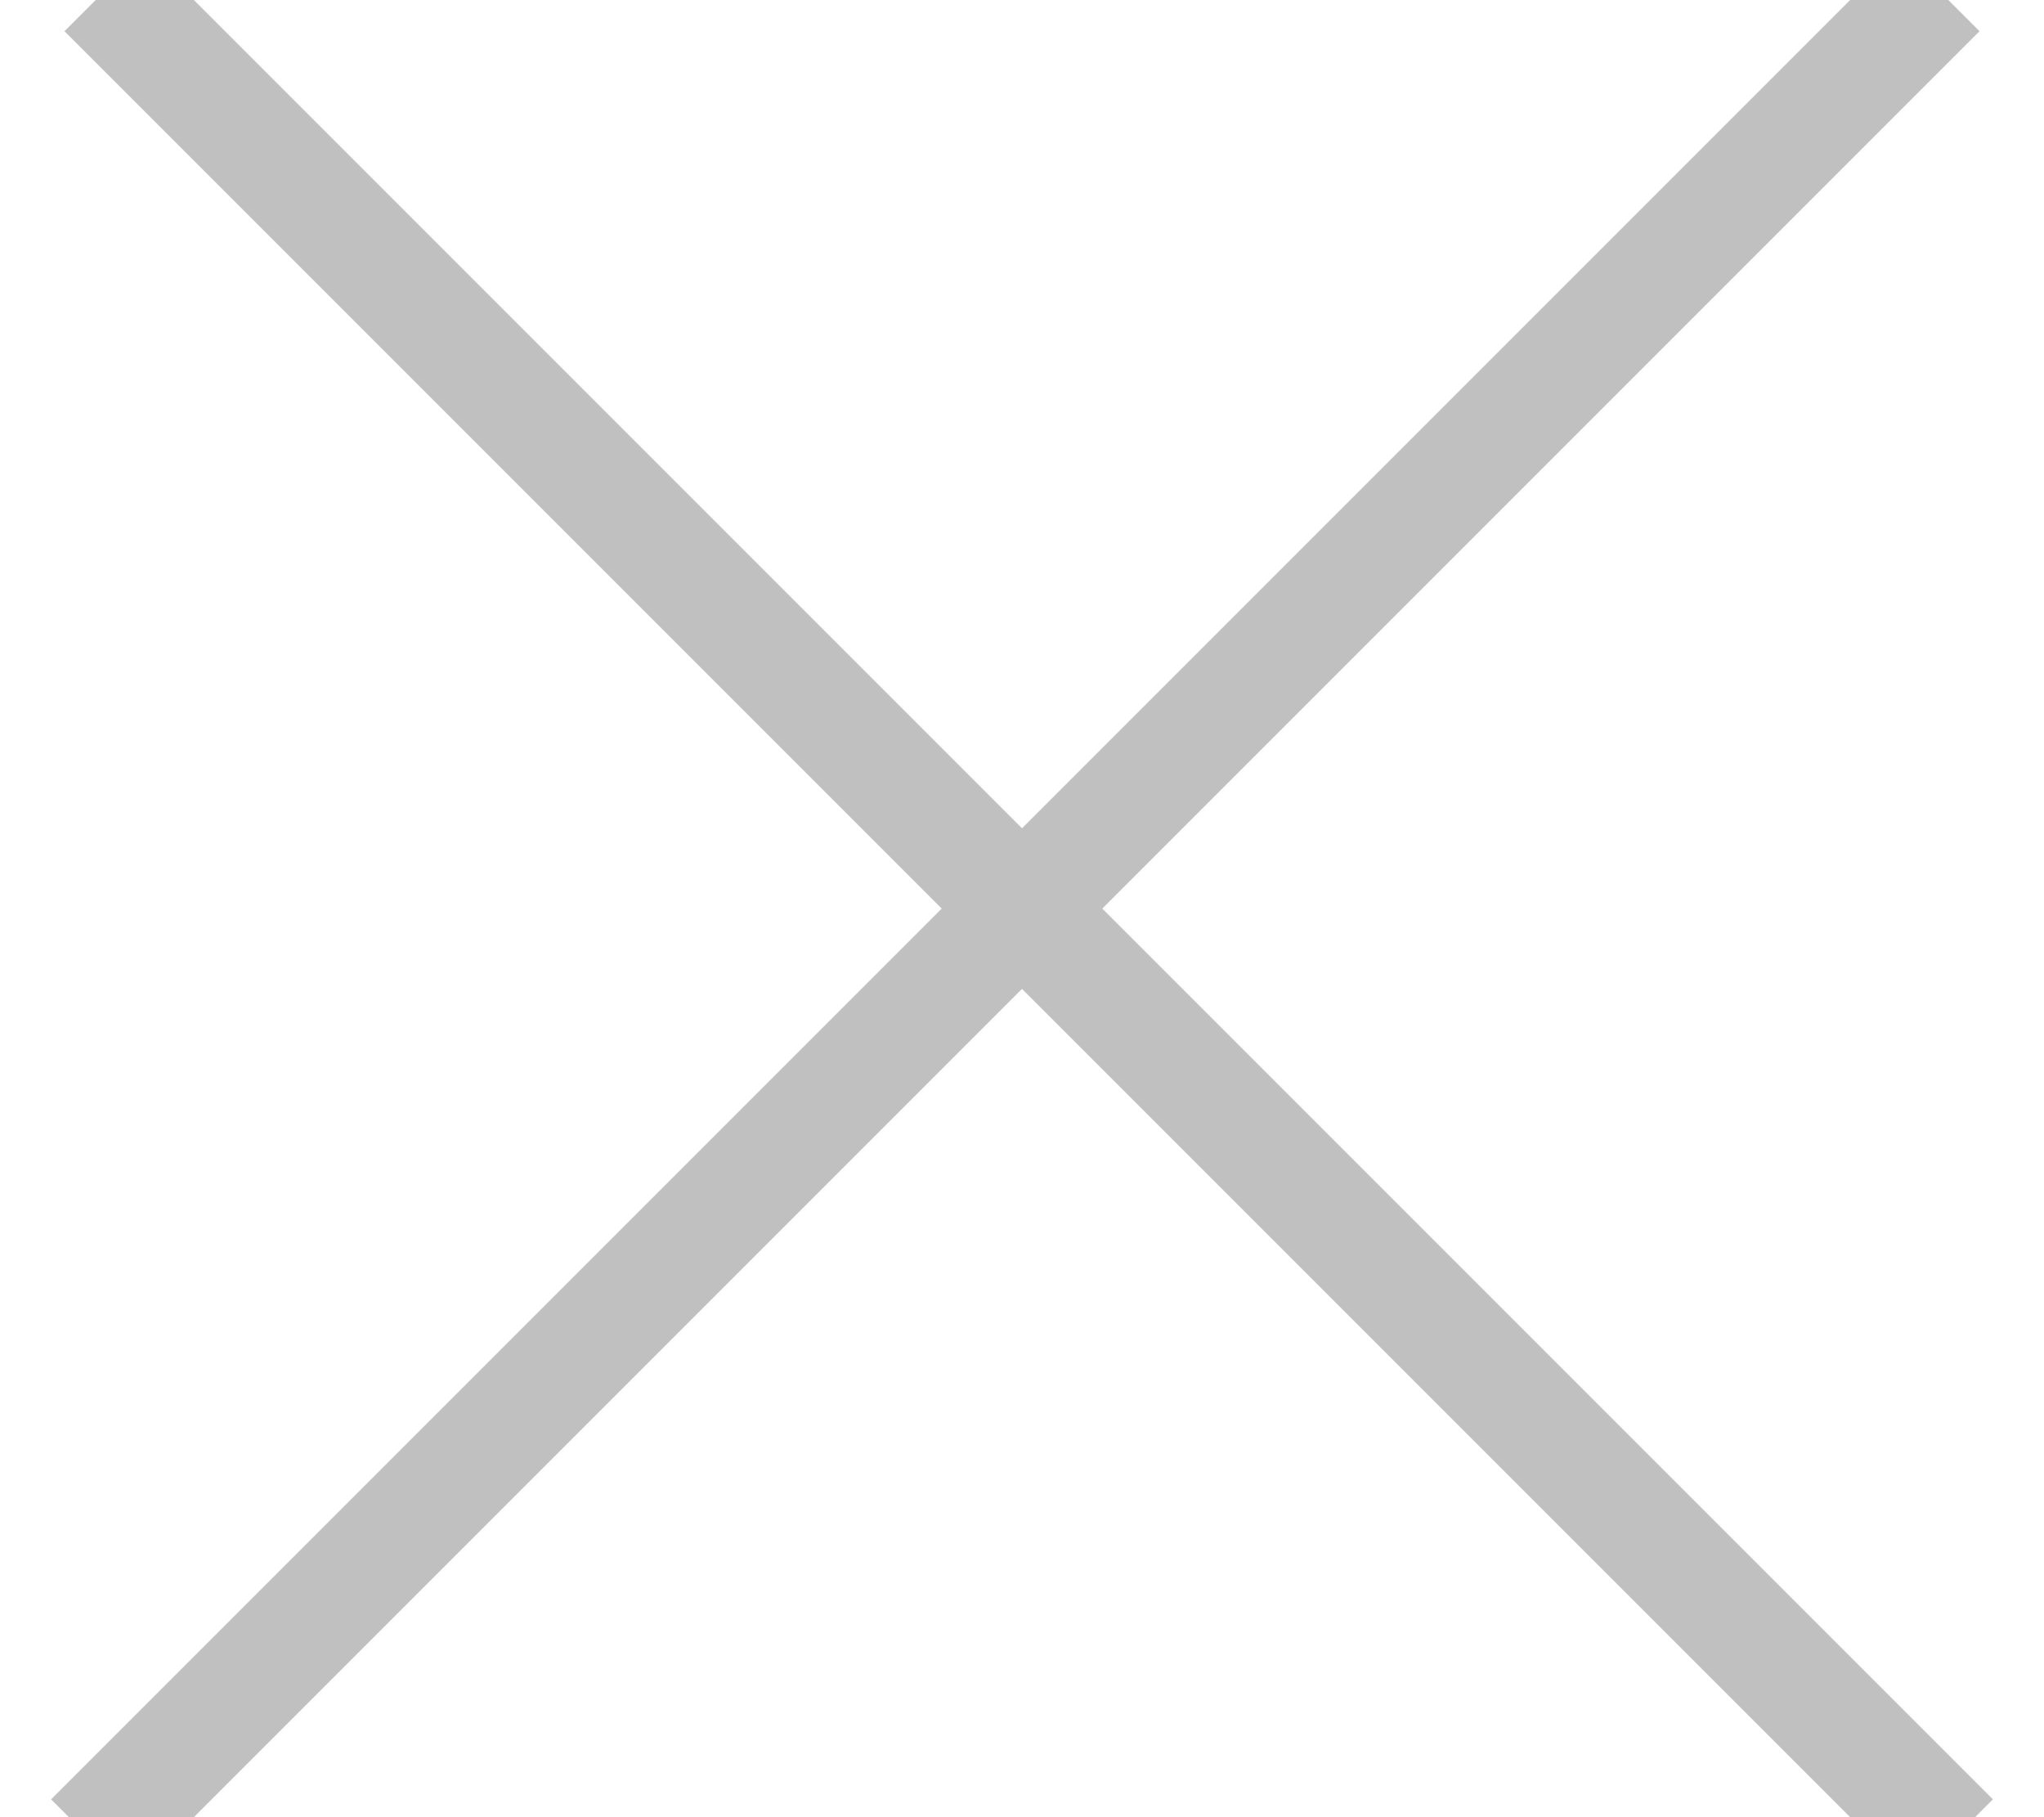 <?xml version="1.0" encoding="UTF-8"?>
<svg width="18px" height="16px" viewBox="0 0 18 16" version="1.1" xmlns="http://www.w3.org/2000/svg" xmlns:xlink="http://www.w3.org/1999/xlink">
    <!-- Generator: Sketch 43.2 (39069) - http://www.bohemiancoding.com/sketch -->
    <title>Group</title>
    <desc>Created with Sketch.</desc>
    <defs></defs>
    <g id="V1" stroke="none" stroke-width="1" fill="none" fill-rule="evenodd" stroke-linecap="square">
        <g id="12_00-Preview/Launch-Modal" transform="translate(-976, -185)" stroke="#C0C0C0">
            <g id="Group" transform="translate(977, 185)">
                <path d="M0.157,15.843 L15.725,0.275" id="Line"></path>
                <path d="M0.157,15.843 L15.725,0.275" id="Line" transform="translate(8, 8) scale(-1, 1) translate(-8, -8) "></path>
            </g>
        </g>
    </g>
</svg>